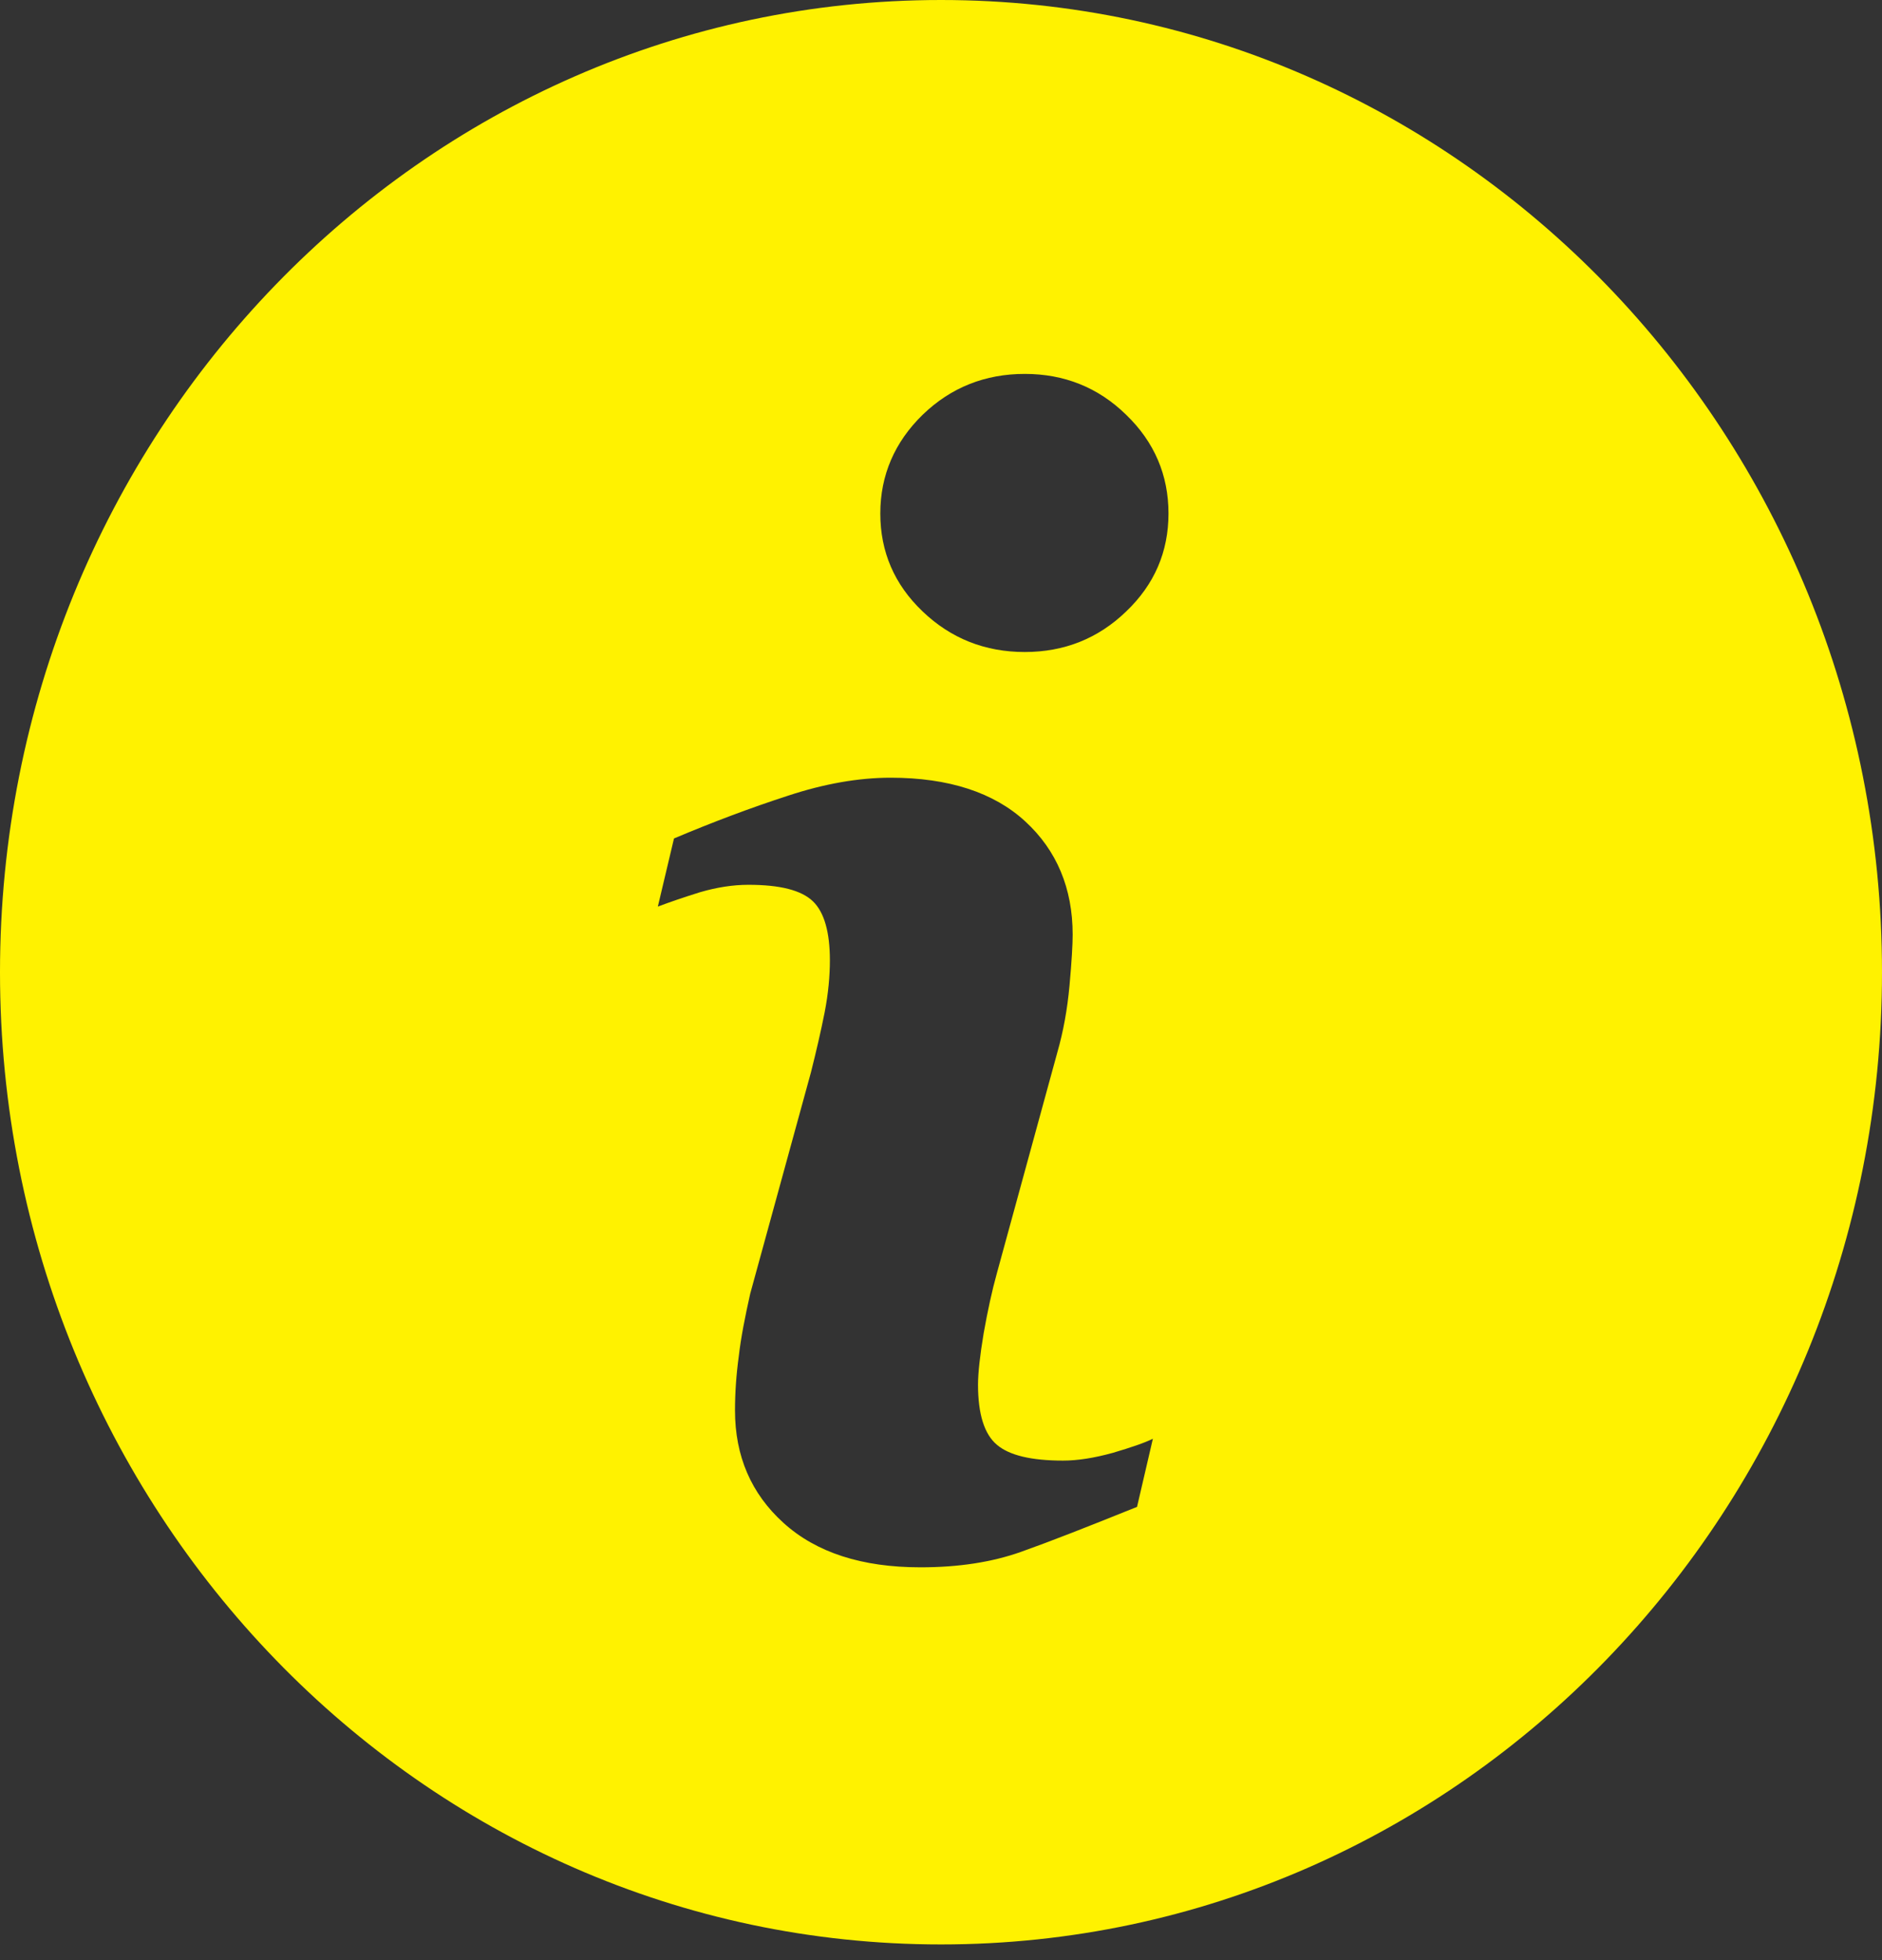 <svg width="24" height="25" viewBox="0 0 24 25" fill="none" xmlns="http://www.w3.org/2000/svg">
<rect x="0" y="0" width="24" height="25" fill="#333333" stroke="none"/>
<path d="M12 0C5.373 0 0 5.552 0 12.4C0 19.248 5.373 24.8 12 24.8C18.627 24.8 24 19.248 24 12.4C24 5.552 18.627 0 12 0ZM14.5 19.219C13.881 19.469 13.389 19.662 13.02 19.793C12.651 19.924 12.226 19.99 11.738 19.99C10.992 19.99 10.409 19.802 9.992 19.424C9.579 19.051 9.373 18.571 9.373 17.989C9.373 17.764 9.389 17.534 9.421 17.3C9.448 17.062 9.5 16.8 9.567 16.5L10.341 13.679C10.409 13.409 10.468 13.155 10.516 12.913C10.563 12.671 10.583 12.449 10.583 12.248C10.583 11.892 10.512 11.637 10.369 11.498C10.222 11.354 9.948 11.285 9.544 11.285C9.345 11.285 9.139 11.318 8.929 11.379C8.718 11.445 8.54 11.506 8.389 11.563L8.595 10.694C9.099 10.481 9.583 10.3 10.048 10.149C10.508 9.997 10.948 9.919 11.357 9.919C12.099 9.919 12.675 10.108 13.075 10.477C13.476 10.846 13.679 11.33 13.679 11.92C13.679 12.043 13.667 12.261 13.639 12.568C13.611 12.876 13.559 13.159 13.484 13.421L12.714 16.234C12.651 16.459 12.595 16.718 12.544 17.005C12.496 17.292 12.472 17.513 12.472 17.661C12.472 18.034 12.552 18.293 12.714 18.428C12.873 18.563 13.155 18.629 13.556 18.629C13.742 18.629 13.952 18.596 14.191 18.53C14.425 18.461 14.595 18.403 14.702 18.35L14.5 19.219ZM14.361 7.799C14.004 8.144 13.571 8.316 13.068 8.316C12.563 8.316 12.127 8.144 11.766 7.799C11.405 7.455 11.226 7.037 11.226 6.549C11.226 6.061 11.409 5.638 11.766 5.29C12.127 4.941 12.563 4.769 13.068 4.769C13.571 4.769 14.004 4.941 14.361 5.29C14.722 5.638 14.901 6.061 14.901 6.549C14.901 7.037 14.722 7.455 14.361 7.799Z" fill="#FFF200"/>
</svg>
